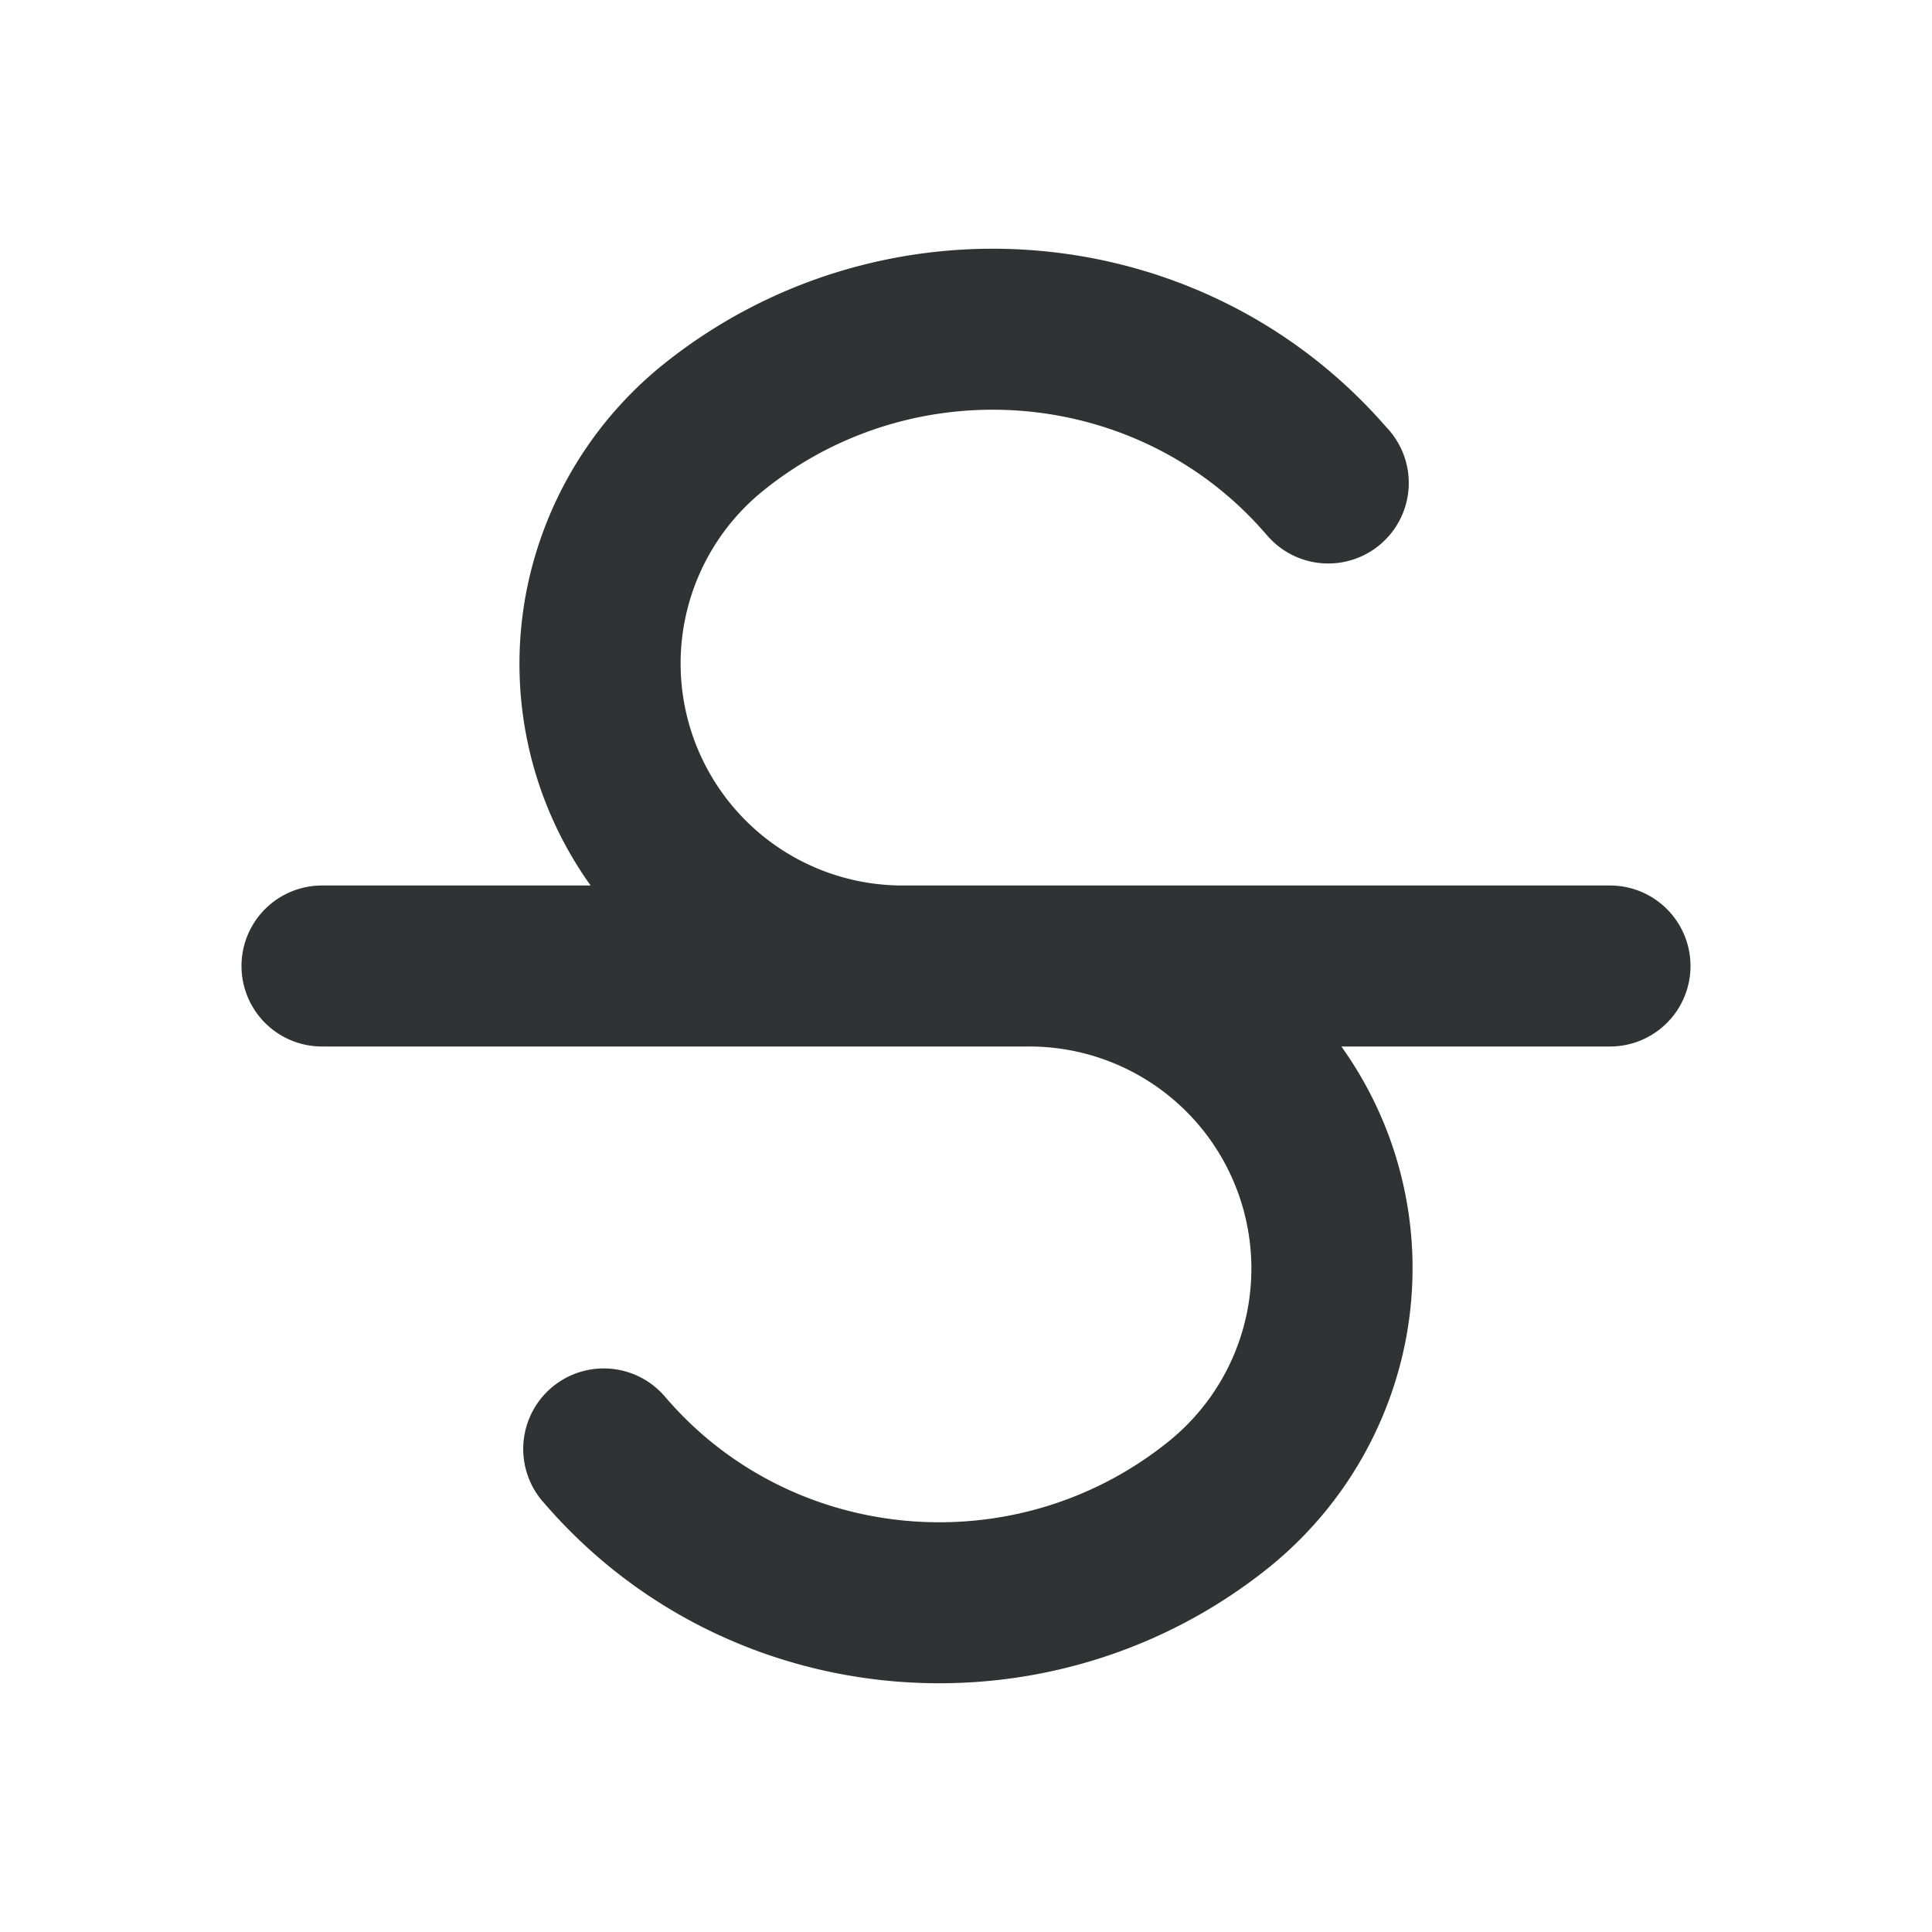 <svg xmlns="http://www.w3.org/2000/svg" width="24" height="24" fill="none" viewBox="0 0 24 24"><path fill="#313234" fill-rule="evenodd" d="M17.207 5.29c-2.29-2.618-6.257-2.931-8.959-.77A4.8 4.8 0 0 0 6.7 6.738 4.73 4.73 0 0 0 7.337 11H4a1 1 0 1 0 0 2h8.785a2.758 2.758 0 0 1 1.717 4.918c-1.88 1.504-4.63 1.274-6.204-.525l-.045-.052a1 1 0 0 0-1.506 1.317l.046.052c2.29 2.618 6.257 2.931 8.959.77a4.8 4.8 0 0 0 1.548-2.217A4.73 4.73 0 0 0 16.663 13H20a1 1 0 1 0 0-2h-8.785a2.758 2.758 0 0 1-1.717-4.918c1.88-1.504 4.63-1.274 6.204.525l.045.051a1 1 0 0 0 1.506-1.317z" clip-rule="evenodd"/></svg>